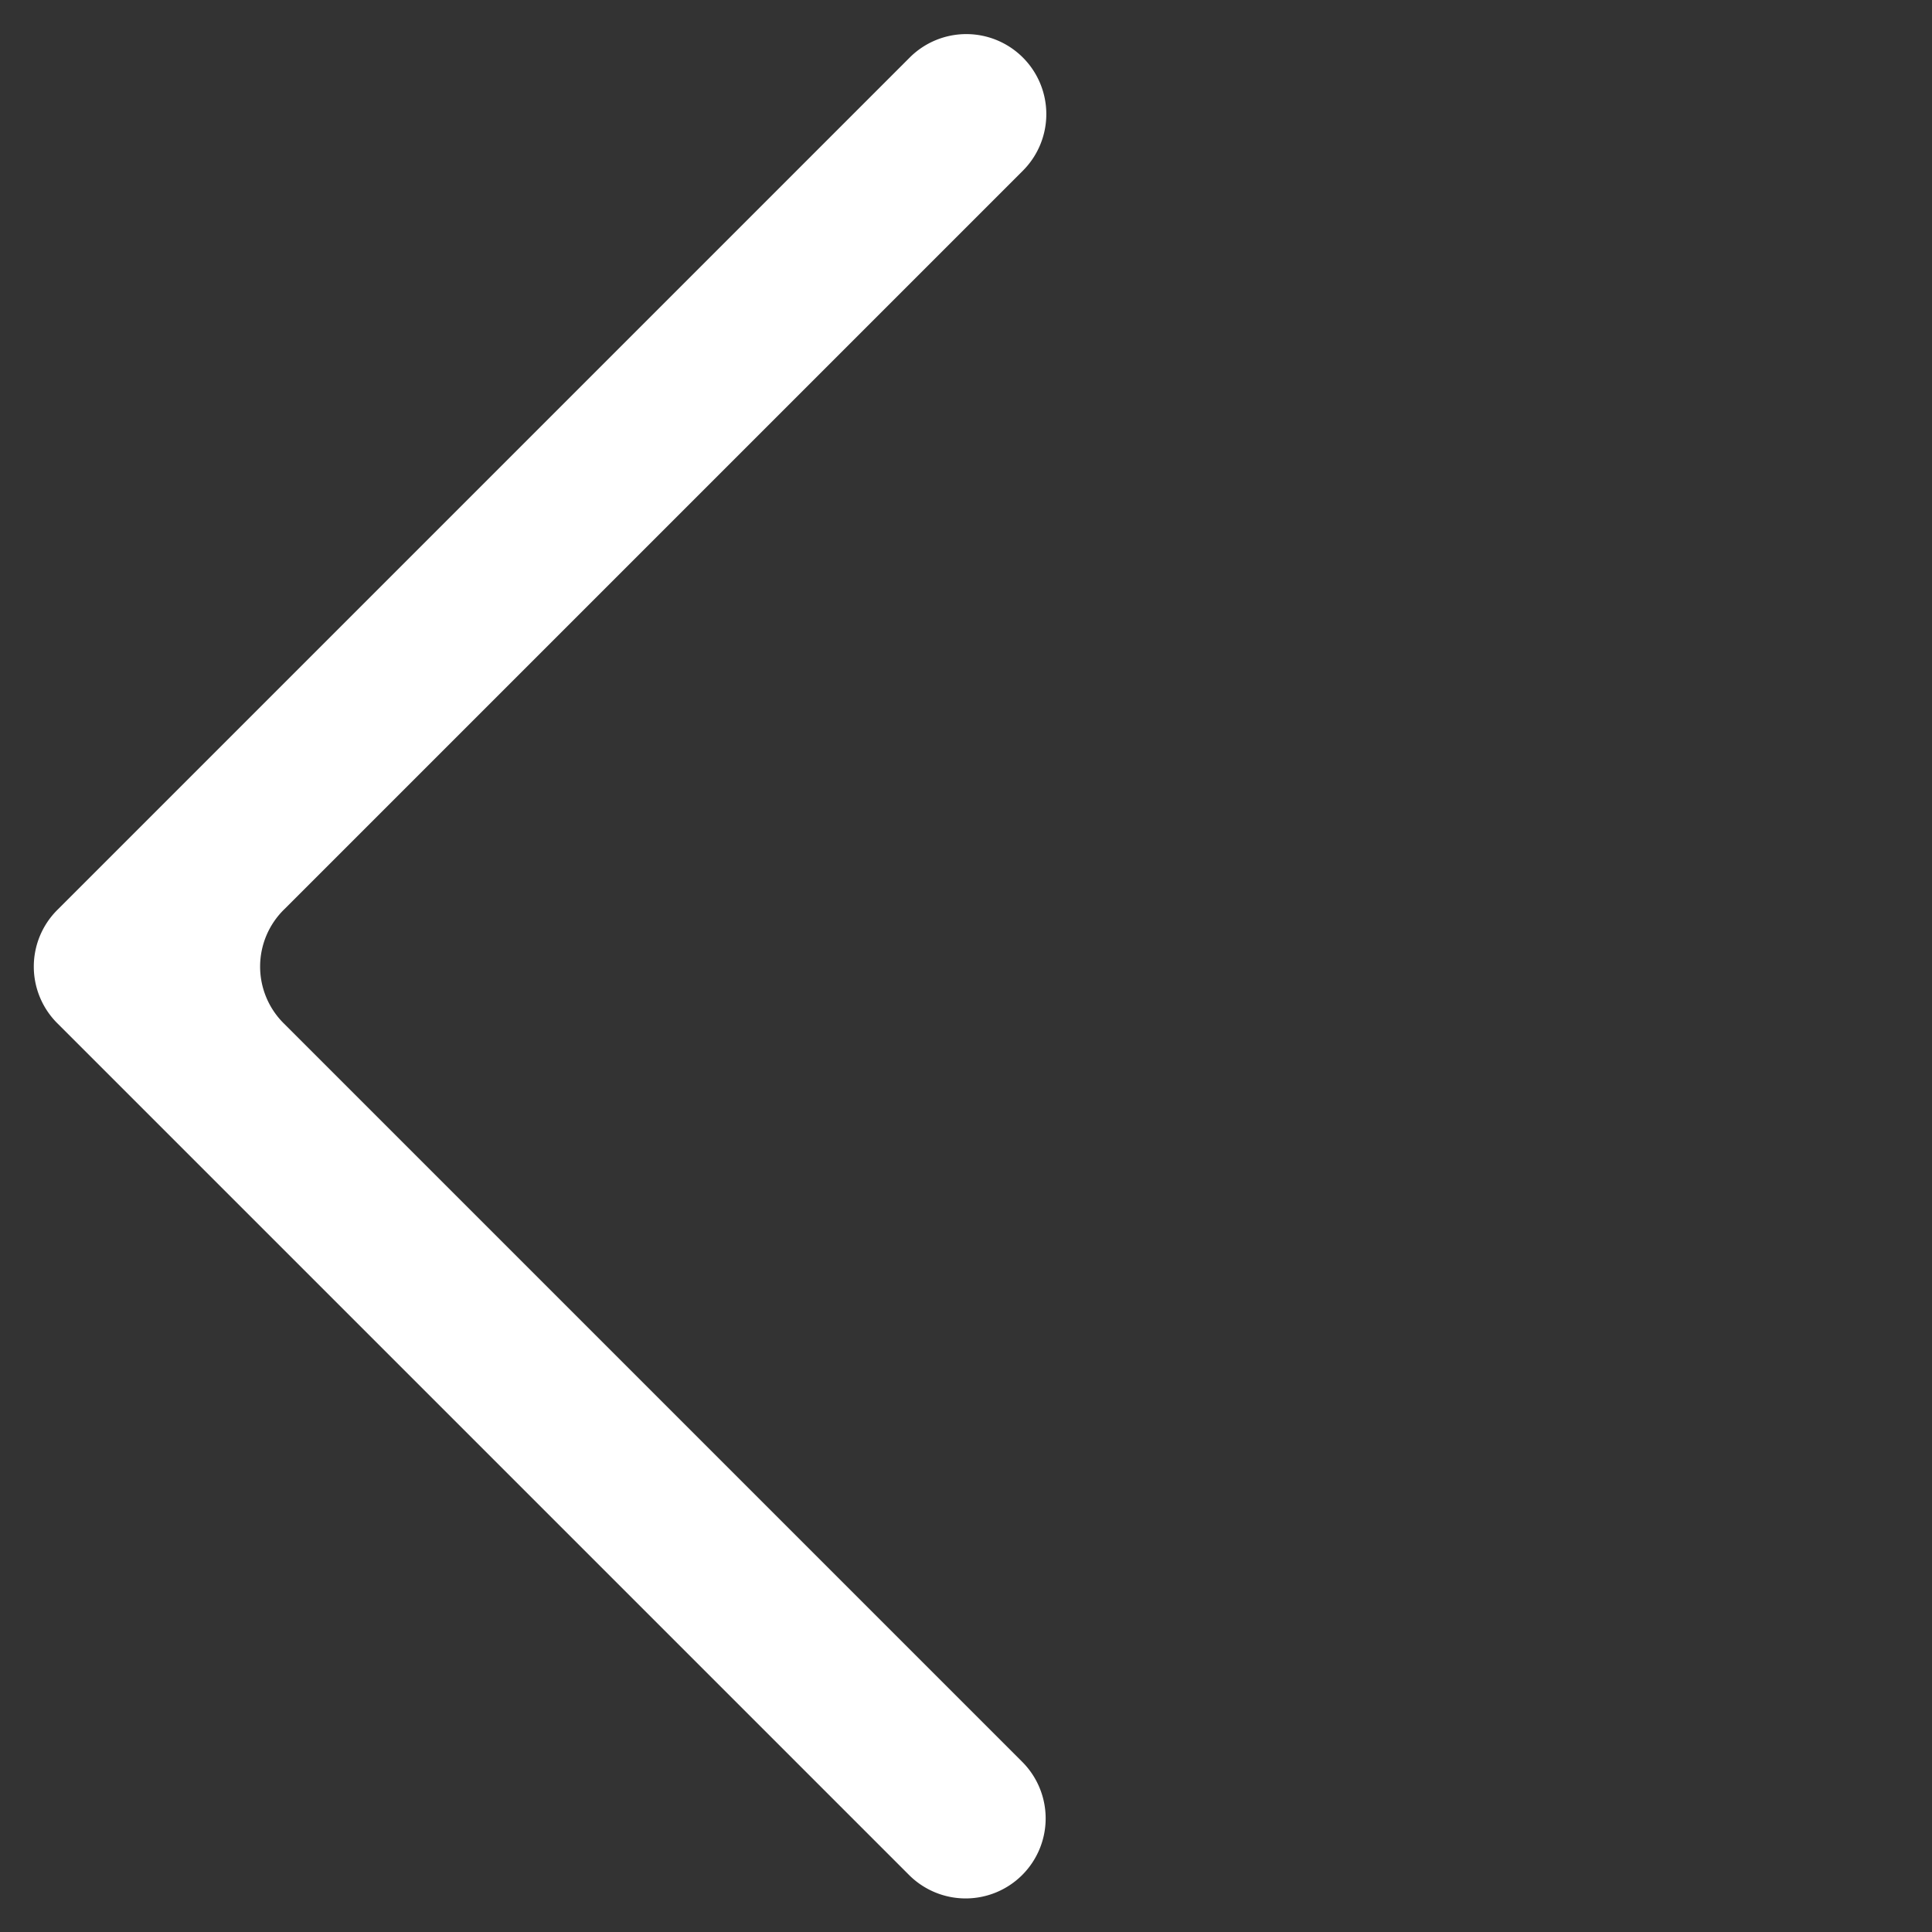 <svg xmlns="http://www.w3.org/2000/svg" width="14.487" height="14.487" viewBox="0 0 14.487 14.487">
  <rect x="0" y="0" width="14.487" height="14.487" fill="#333333" stroke="none"/>
  <path id="Caminho_270" data-name="Caminho 270" d="M1.811,1.207H9.64a.6.6,0,0,0,.6-.6h0a.6.6,0,0,0-.6-.6H.6A.6.6,0,0,0,0,.6V9.64a.6.6,0,0,0,.6.6h0a.6.6,0,0,0,.6-.6V1.811A.6.6,0,0,1,1.811,1.207Z" transform="translate(0 7.243) rotate(-45)" fill="#fff"/>
</svg>
